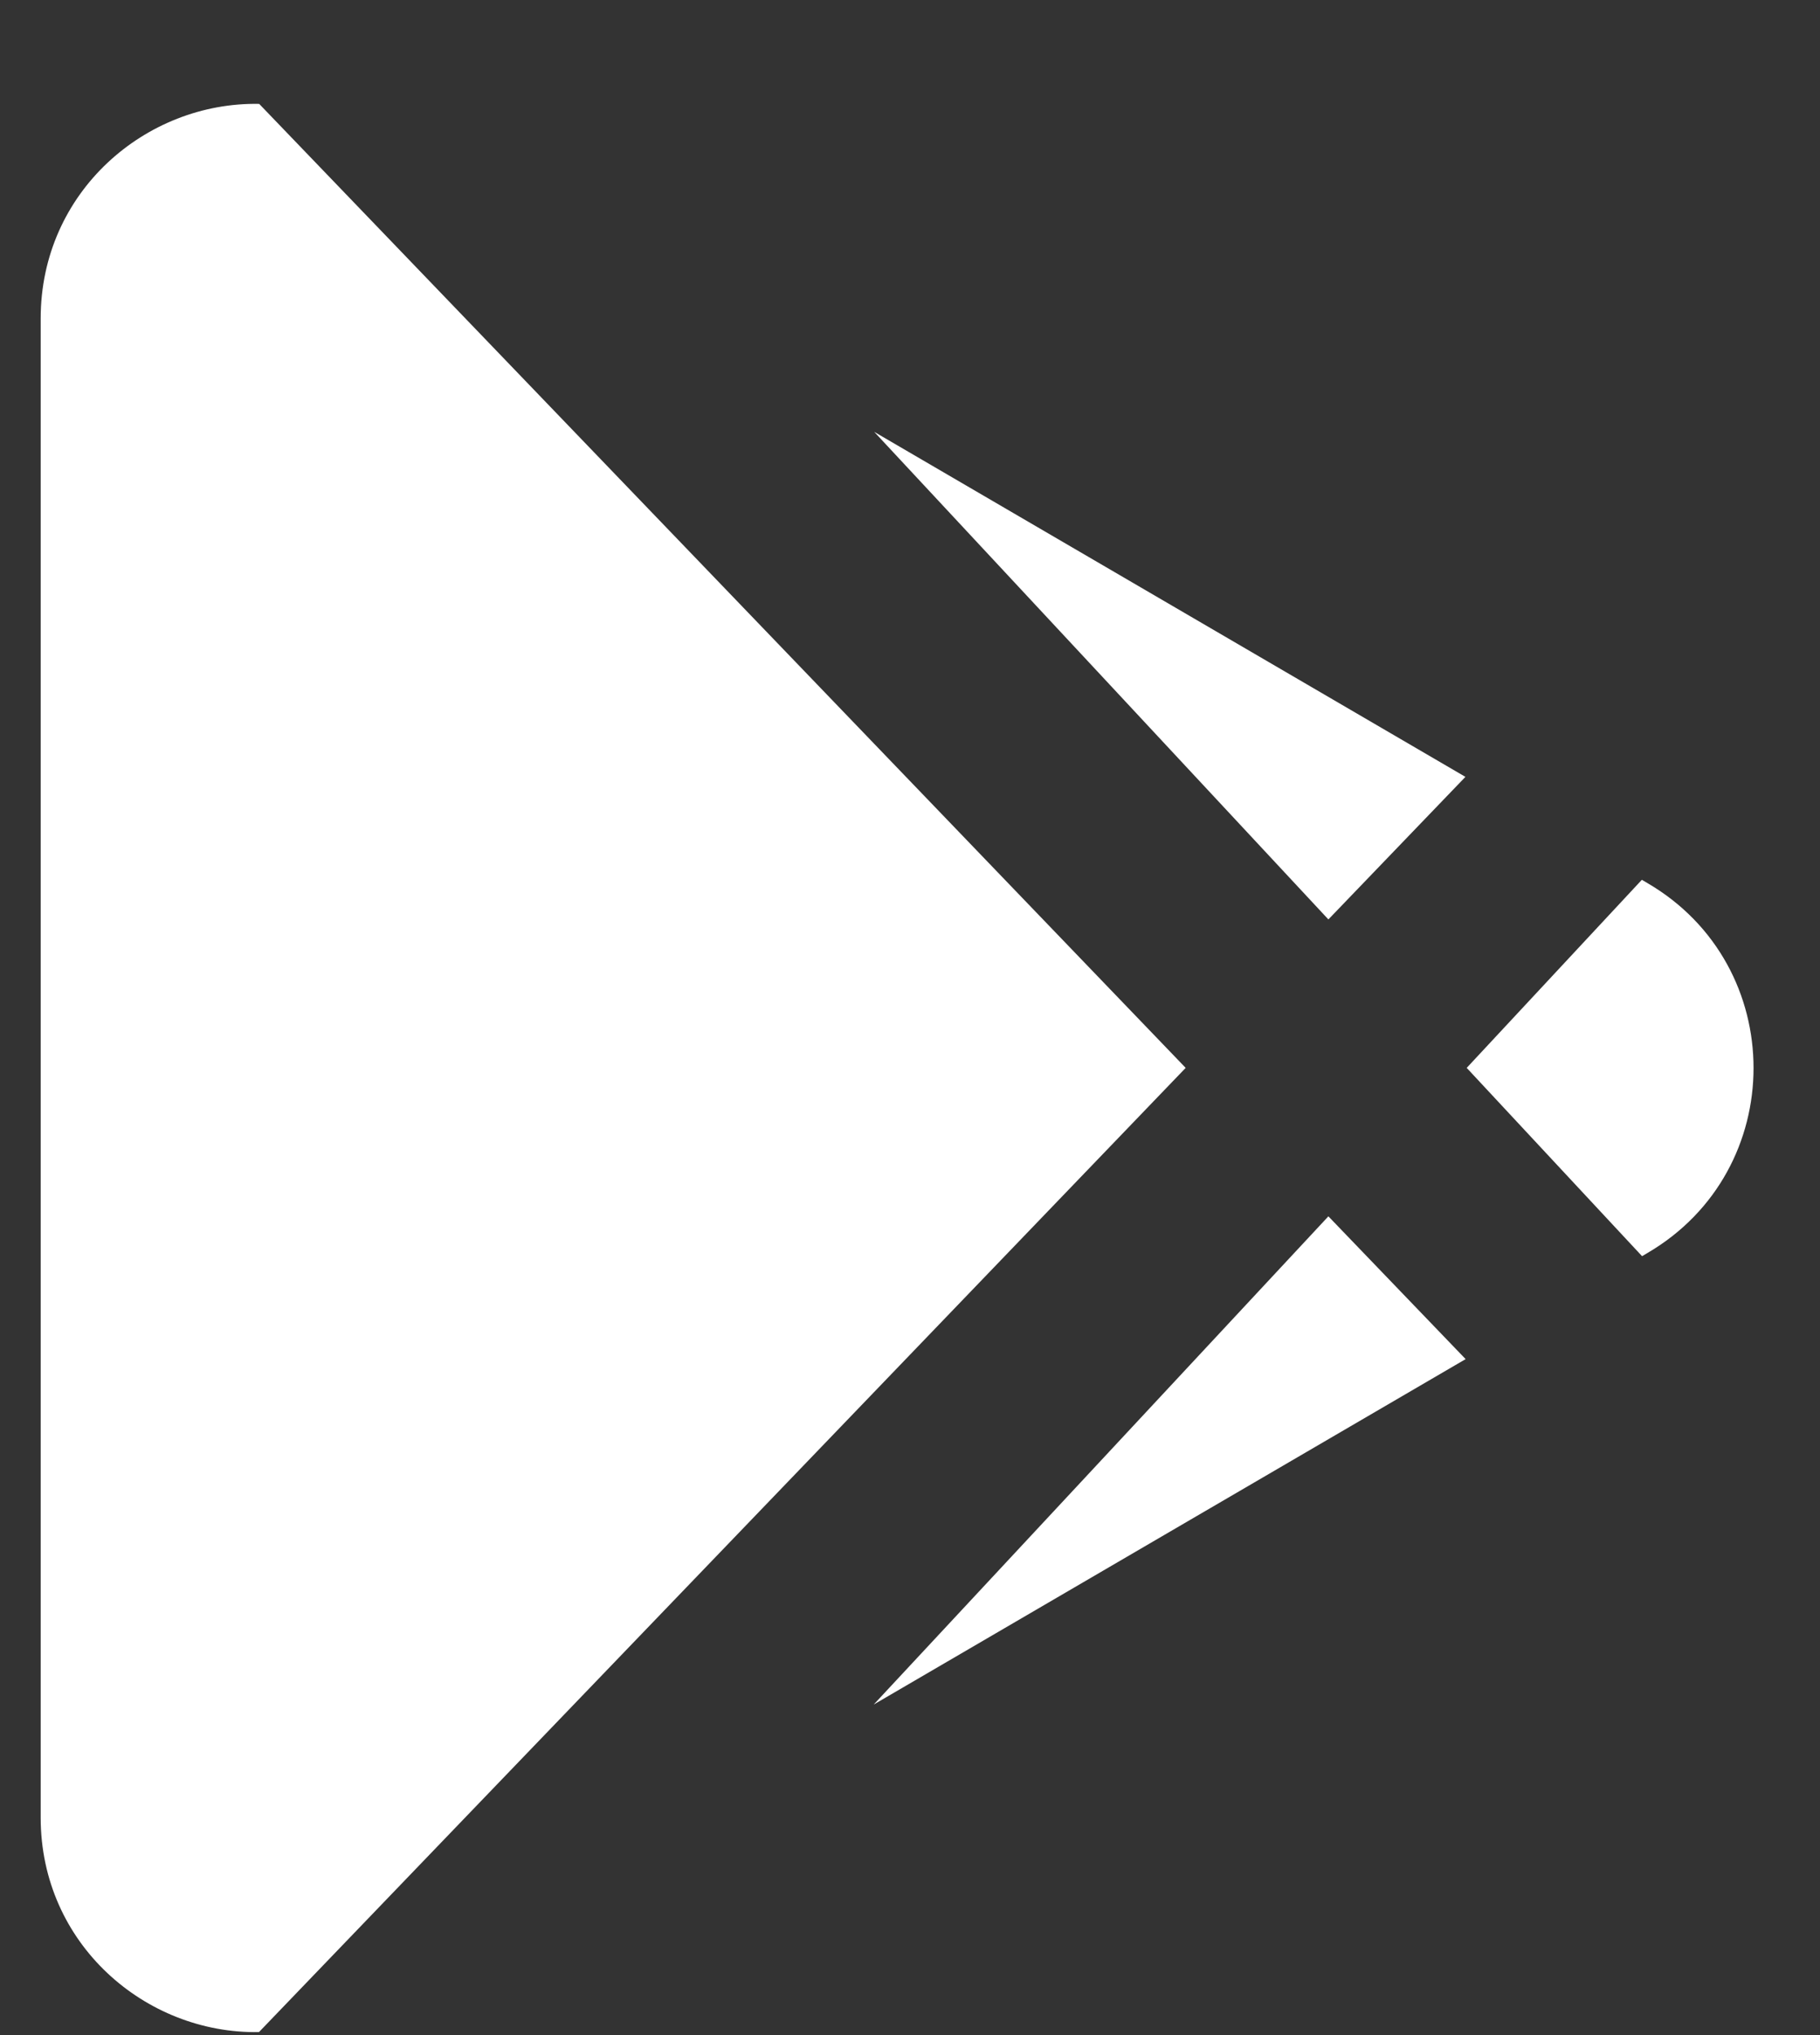 <svg width="17" height="19" viewBox="0 0 17 19" fill="none" xmlns="http://www.w3.org/2000/svg">
<rect x="0" y="0" width="17" height="19" fill="#333333" stroke="none"/>
<path d="M13.69 12.689L12.408 11.356L8.161 15.914L13.69 12.689ZM15.338 11.728L15.387 11.699C16.71 10.927 16.71 9.015 15.387 8.244L15.336 8.214L13.7 9.97L15.338 11.728ZM13.688 7.253L8.166 4.032L12.408 8.584L13.688 7.253ZM2.421 0.97L11.075 9.97L2.419 18.972C1.361 18.991 0.38 18.151 0.38 16.97V2.973C0.38 1.791 1.362 0.95 2.421 0.97Z" fill="white"/>
</svg>
